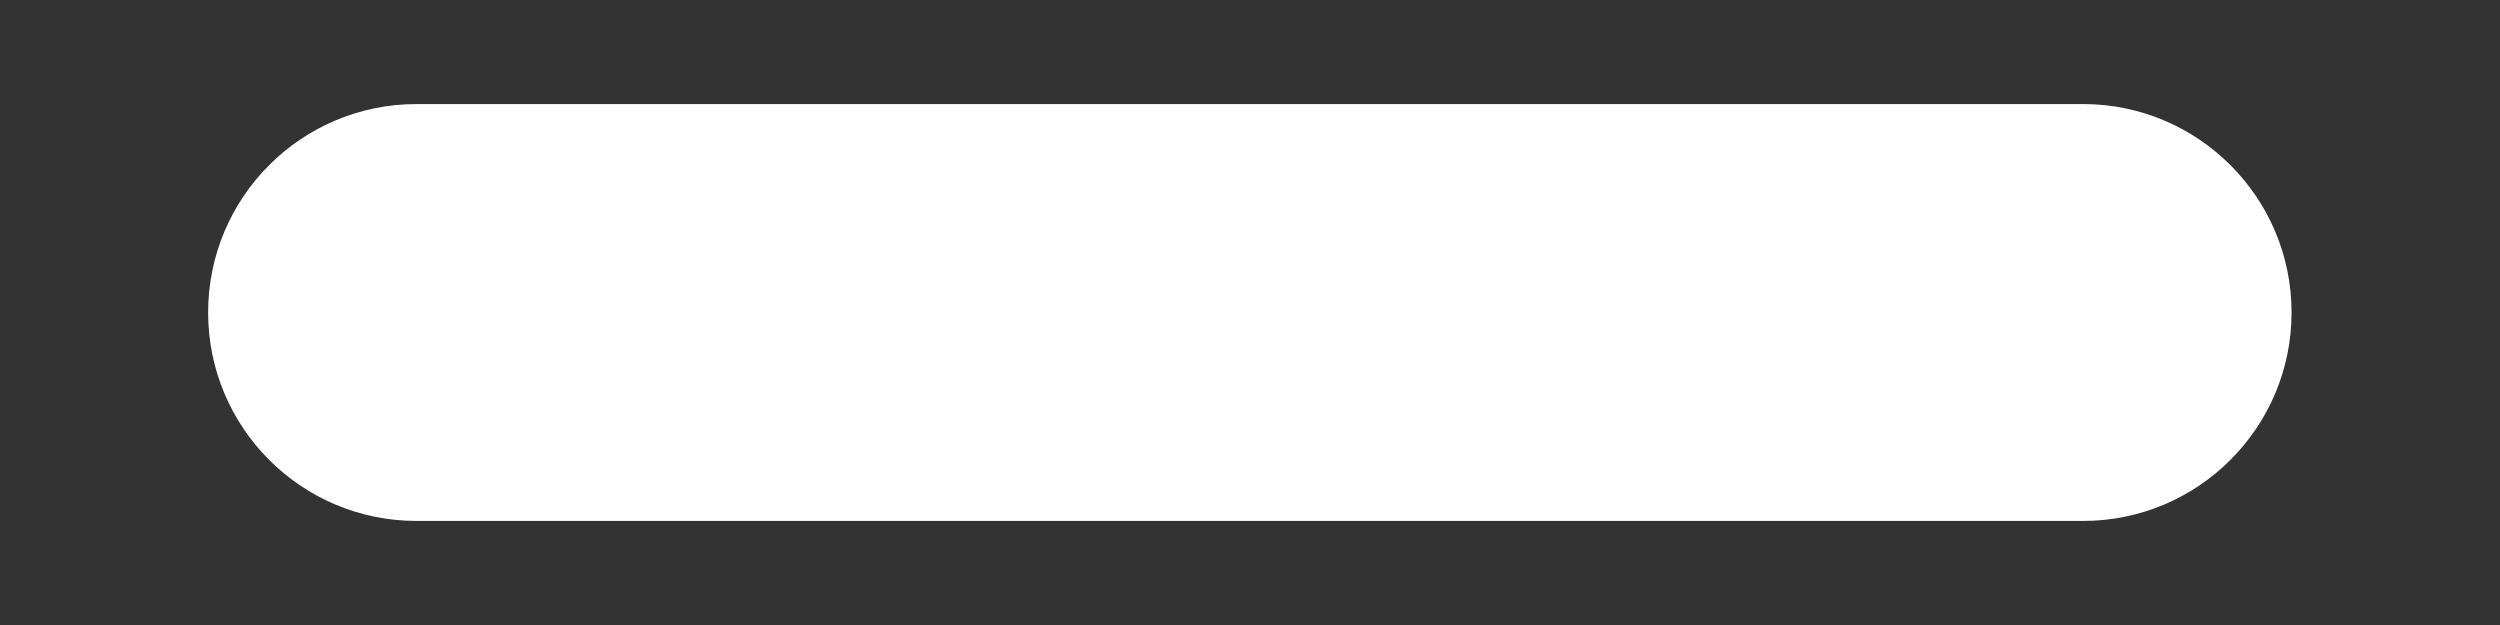 <svg width="8" height="2" viewBox="0 0 8 2" fill="none" xmlns="http://www.w3.org/2000/svg">
<rect x="0" y="0" width="8" height="2" fill="#333333" stroke="none"/>
<path fill-rule="evenodd" clip-rule="evenodd" d="M0.666 1C0.666 0.632 0.964 0.333 1.333 0.333H6.666C7.034 0.333 7.333 0.632 7.333 1C7.333 1.368 7.034 1.667 6.666 1.667H1.333C0.964 1.667 0.666 1.368 0.666 1Z" fill="white"/>
</svg>

